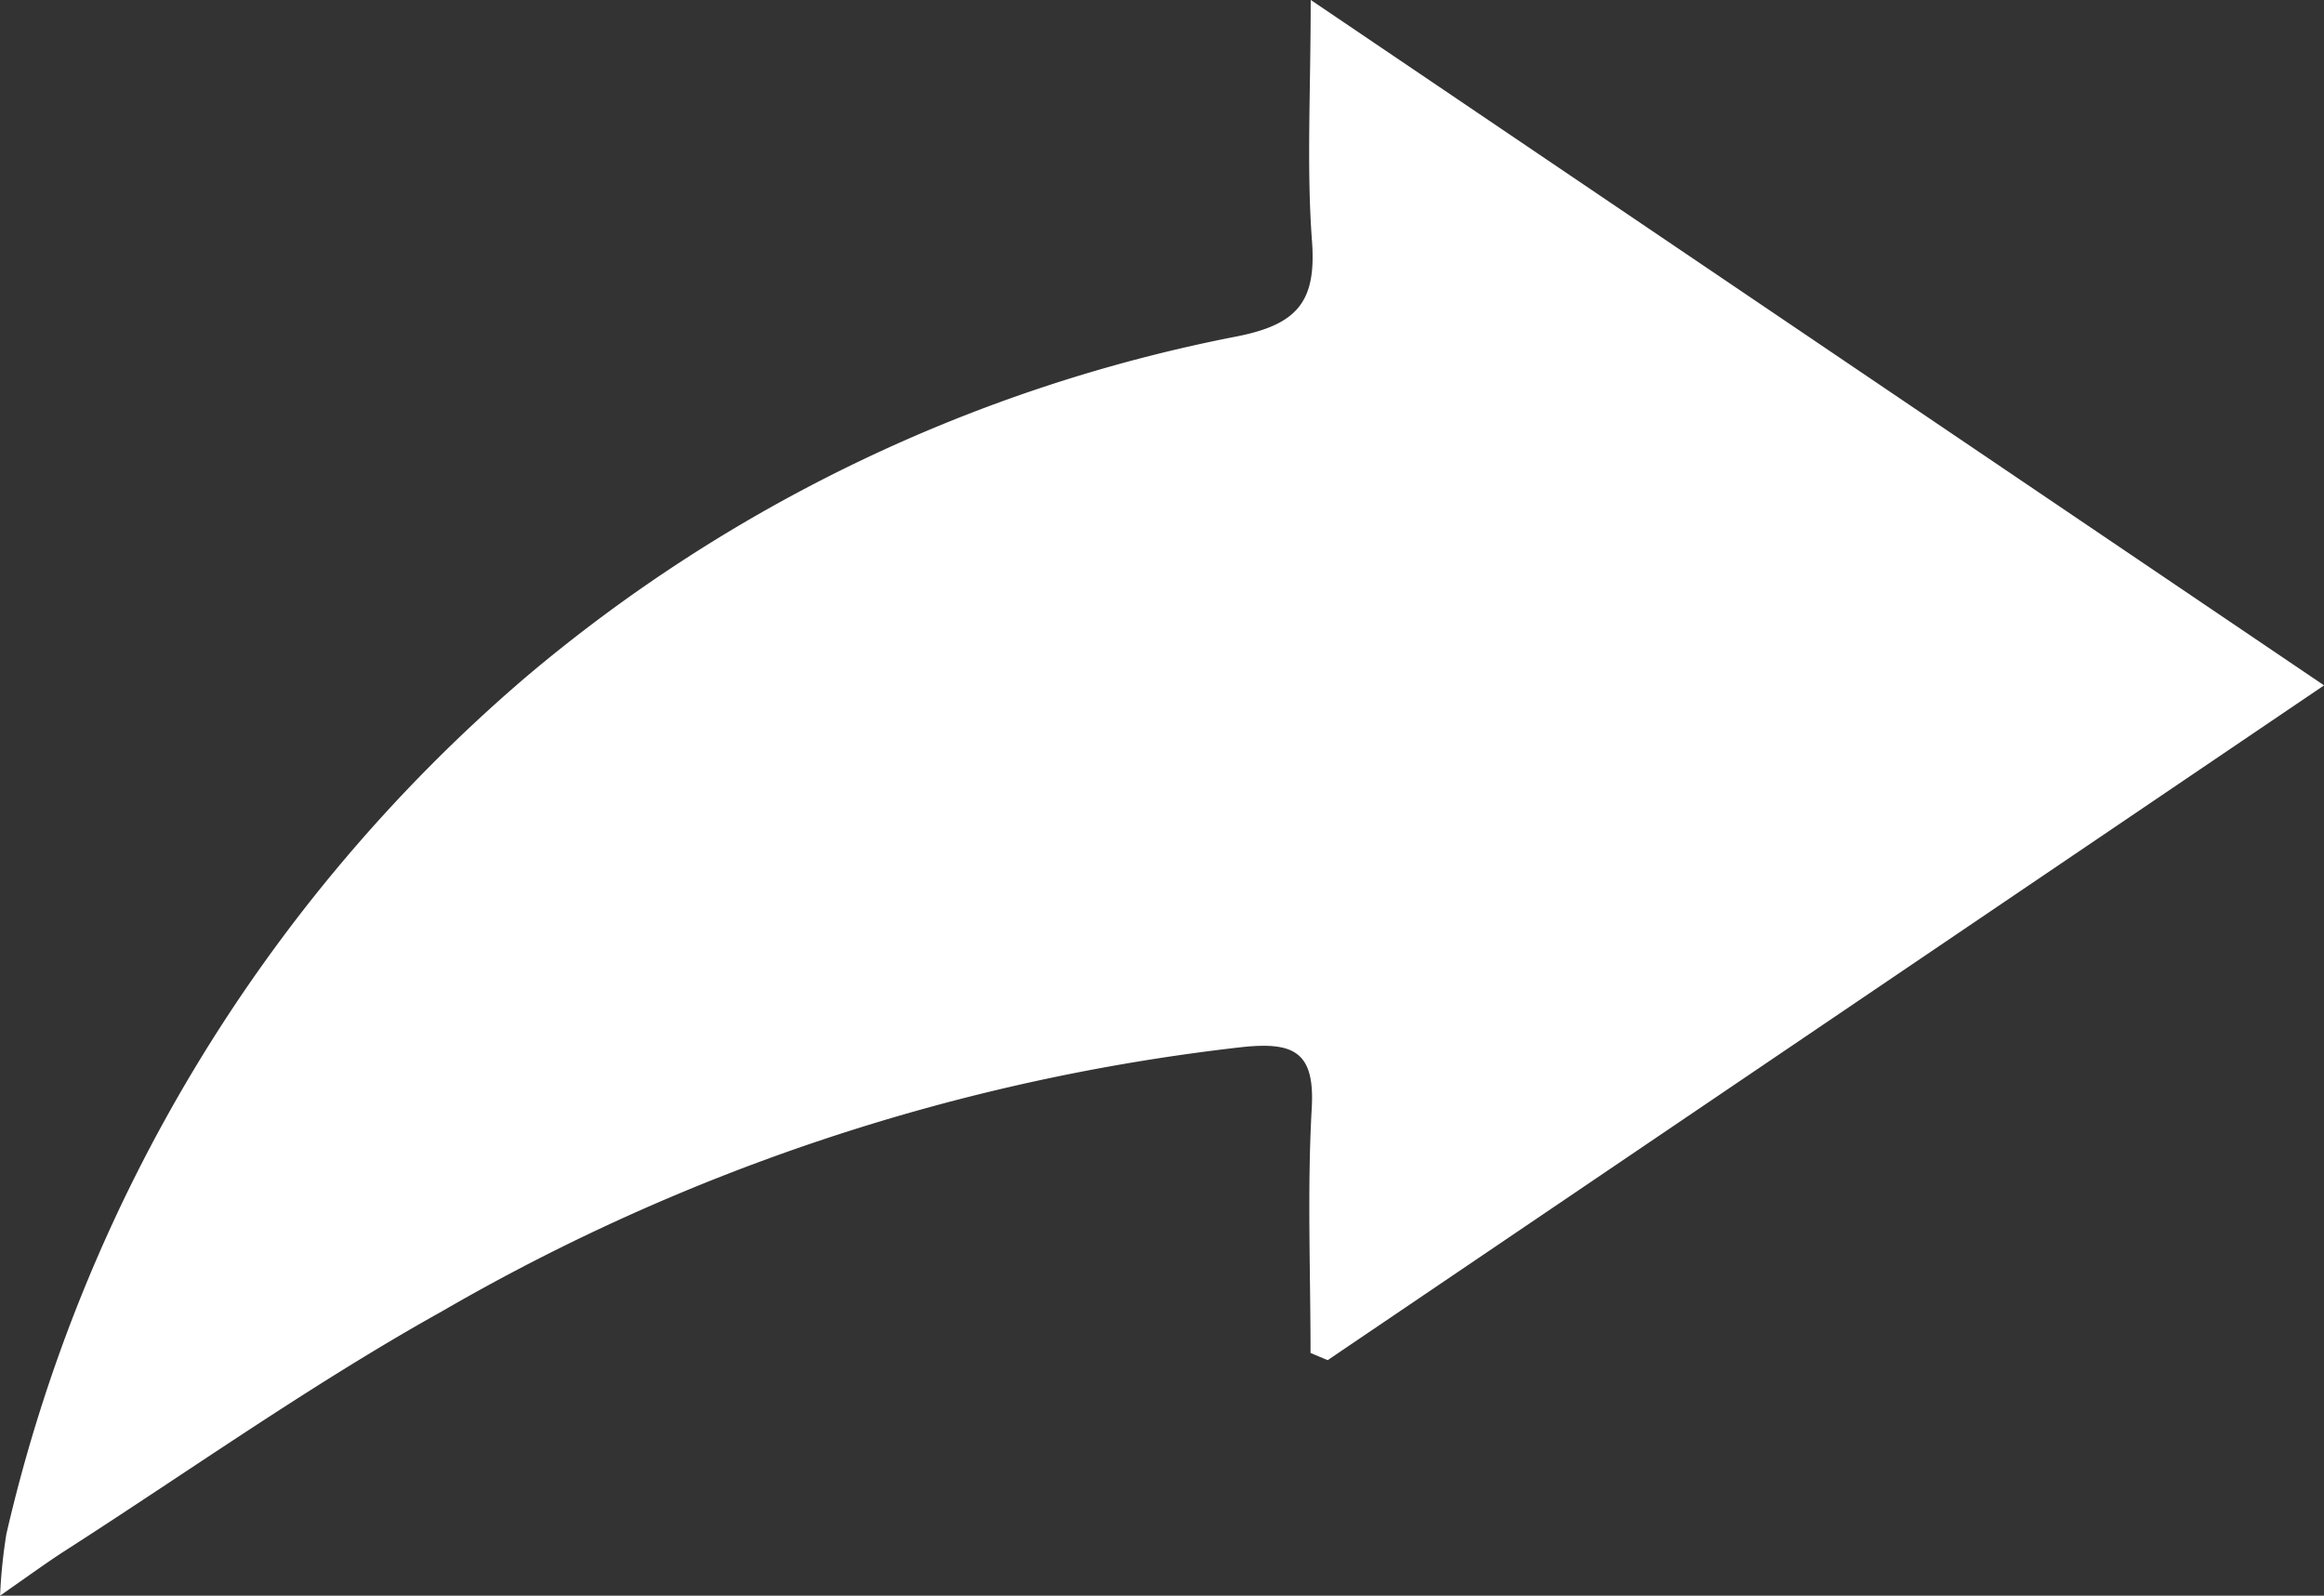 <svg xmlns="http://www.w3.org/2000/svg" width="28.742" height="19.736" viewBox="0 0 28.742 19.736">
  <rect x="0" y="0" width="28.742" height="19.736" fill="#333333" stroke="none"/>
  <path id="Path_3461" data-name="Path 3461" d="M2921.623,1545.873c0-1.01-.042-2.023.015-3.03.039-.688-.217-.818-.843-.755a25.4,25.4,0,0,0-9.907,3.266c-1.615.9-3.133,1.98-4.693,2.981-.2.13-.4.275-.779.54a6.494,6.494,0,0,1,.078-.763,19.8,19.8,0,0,1,6.412-10.588,19.325,19.325,0,0,1,8.805-4.224c.757-.149.985-.437.93-1.179-.068-.912-.016-1.833-.016-2.983l12.533,8.478-12.323,8.346Z" transform="translate(-2905.415 -1529.139)" fill="#fff"/>
</svg>
